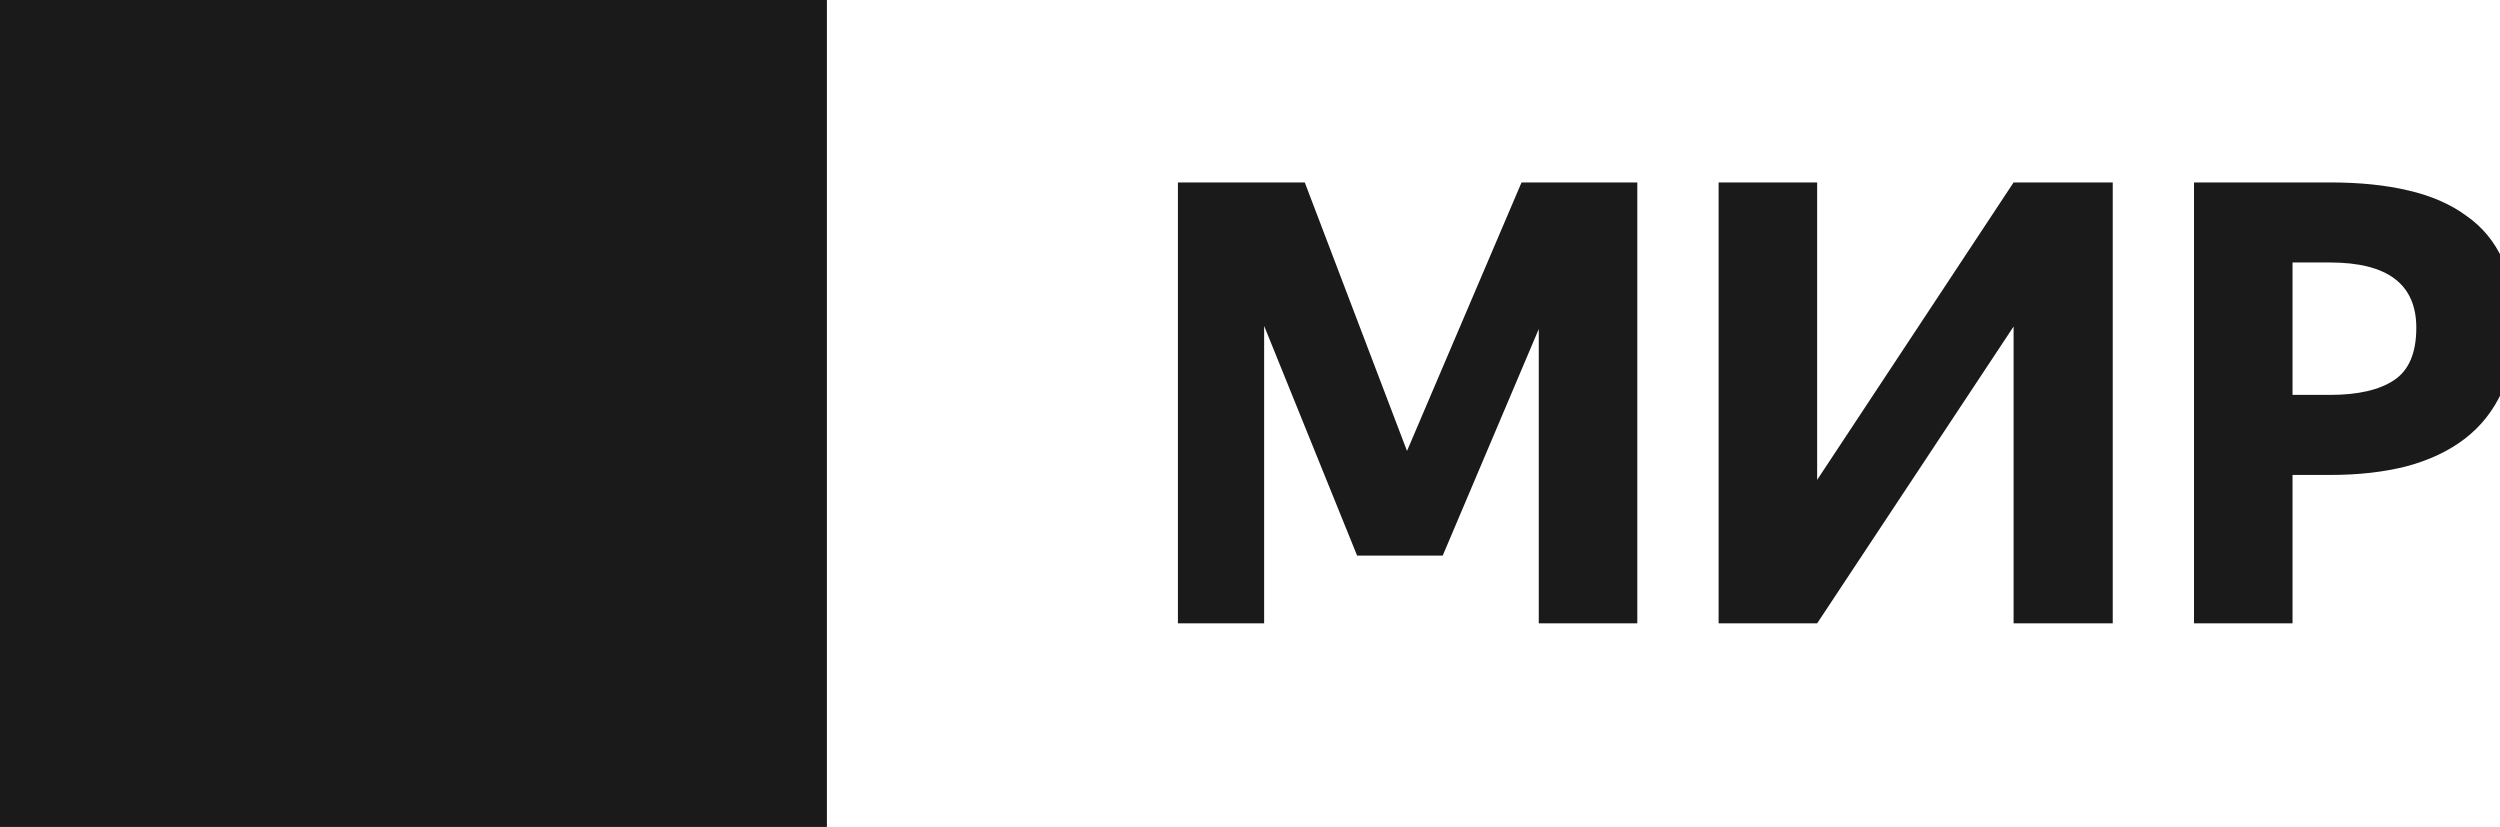 <?xml version="1.0" encoding="UTF-8" standalone="no"?> <svg xmlns:dc="http://purl.org/dc/elements/1.1/" xmlns:cc="http://creativecommons.org/ns#" xmlns:rdf="http://www.w3.org/1999/02/22-rdf-syntax-ns#" xmlns:svg="http://www.w3.org/2000/svg" xmlns="http://www.w3.org/2000/svg" xmlns:sodipodi="http://sodipodi.sourceforge.net/DTD/sodipodi-0.dtd" xmlns:inkscape="http://www.inkscape.org/namespaces/inkscape" width="453.496mm" height="150mm" viewBox="0 0 453.496 150" version="1.1" id="svg10998" inkscape:version="1.0.1 (3bc2e813f5, 2020-09-07)" sodipodi:docname="mir_logo_ru_short.svg"><defs id="defs10992"><rect x="-5890.721" y="4075.652" width="355.6" height="133.35" id="rect10922"></rect><rect x="-5890.721" y="4075.652" width="355.6" height="133.35" id="rect10987"></rect><rect x="-5890.721" y="4075.652" width="355.6" height="133.35" id="rect10908"></rect><rect x="-5890.721" y="4075.652" width="355.6" height="133.35" id="rect11600"></rect></defs><g inkscape:label="Слой 1" inkscape:groupmode="layer" id="layer1" transform="translate(311.641,-198.494)"><path id="rect10791" style="fill:#1a1a1a;fill-opacity:1;fill-rule:evenodd;stroke-width:8.999;stroke-linecap:round;stroke-linejoin:round;paint-order:markers stroke fill;stop-color:#000000" d="m -311.641,198.494 h 150 v 150 h -150 z"></path><g aria-label="МИР" transform="matrix(2.111,0,0,2.111,12329.971,-8394.531)" id="text10906" style="font-style:normal;font-weight:normal;font-size:52.917px;line-height:1.25;font-family:sans-serif;white-space:pre;shape-inside:url(#rect10908);fill:#1a1a1a;fill-opacity:1;stroke:none"><path d="m -5879.82,4098.601 v 25.559 h -7.408 v -37.888 h 10.901 l 8.784,23.072 9.842,-23.072 h 9.948 v 37.888 h -8.467 v -25.294 l -8.255,19.473 h -7.355 z" style="font-style:normal;font-variant:normal;font-weight:bold;font-stretch:normal;font-family:'Yandex Sans Text';-inkscape-font-specification:'Yandex Sans Text Bold';fill:#1a1a1a;fill-opacity:1" id="path840"></path><path d="m -5840.767,4124.159 v -37.888 h 8.467 v 25.559 l 16.881,-25.559 h 8.52 v 37.888 h -8.52 v -25.506 l -16.881,25.506 z" style="font-style:normal;font-variant:normal;font-weight:bold;font-stretch:normal;font-family:'Yandex Sans Text';-inkscape-font-specification:'Yandex Sans Text Bold';fill:#1a1a1a;fill-opacity:1" id="path842"></path><path d="m -5791.449,4093.15 v 11.377 h 3.228 q 3.598,0 5.503,-1.27 1.905,-1.27 1.905,-4.498 0,-5.609 -7.408,-5.609 z m 0,18.256 v 12.753 h -8.467 v -37.888 h 11.695 q 3.81,0 6.72,0.688 2.963,0.688 4.974,2.17 2.064,1.429 3.122,3.757 1.058,2.276 1.058,5.503 0,3.387 -1.111,5.874 -1.111,2.434 -3.175,4.022 -2.064,1.587 -5.027,2.381 -2.91,0.741 -6.562,0.741 z" style="font-style:normal;font-variant:normal;font-weight:bold;font-stretch:normal;font-family:'Yandex Sans Text';-inkscape-font-specification:'Yandex Sans Text Bold';fill:#1a1a1a;fill-opacity:1" id="path844"></path></g></g></svg> 
